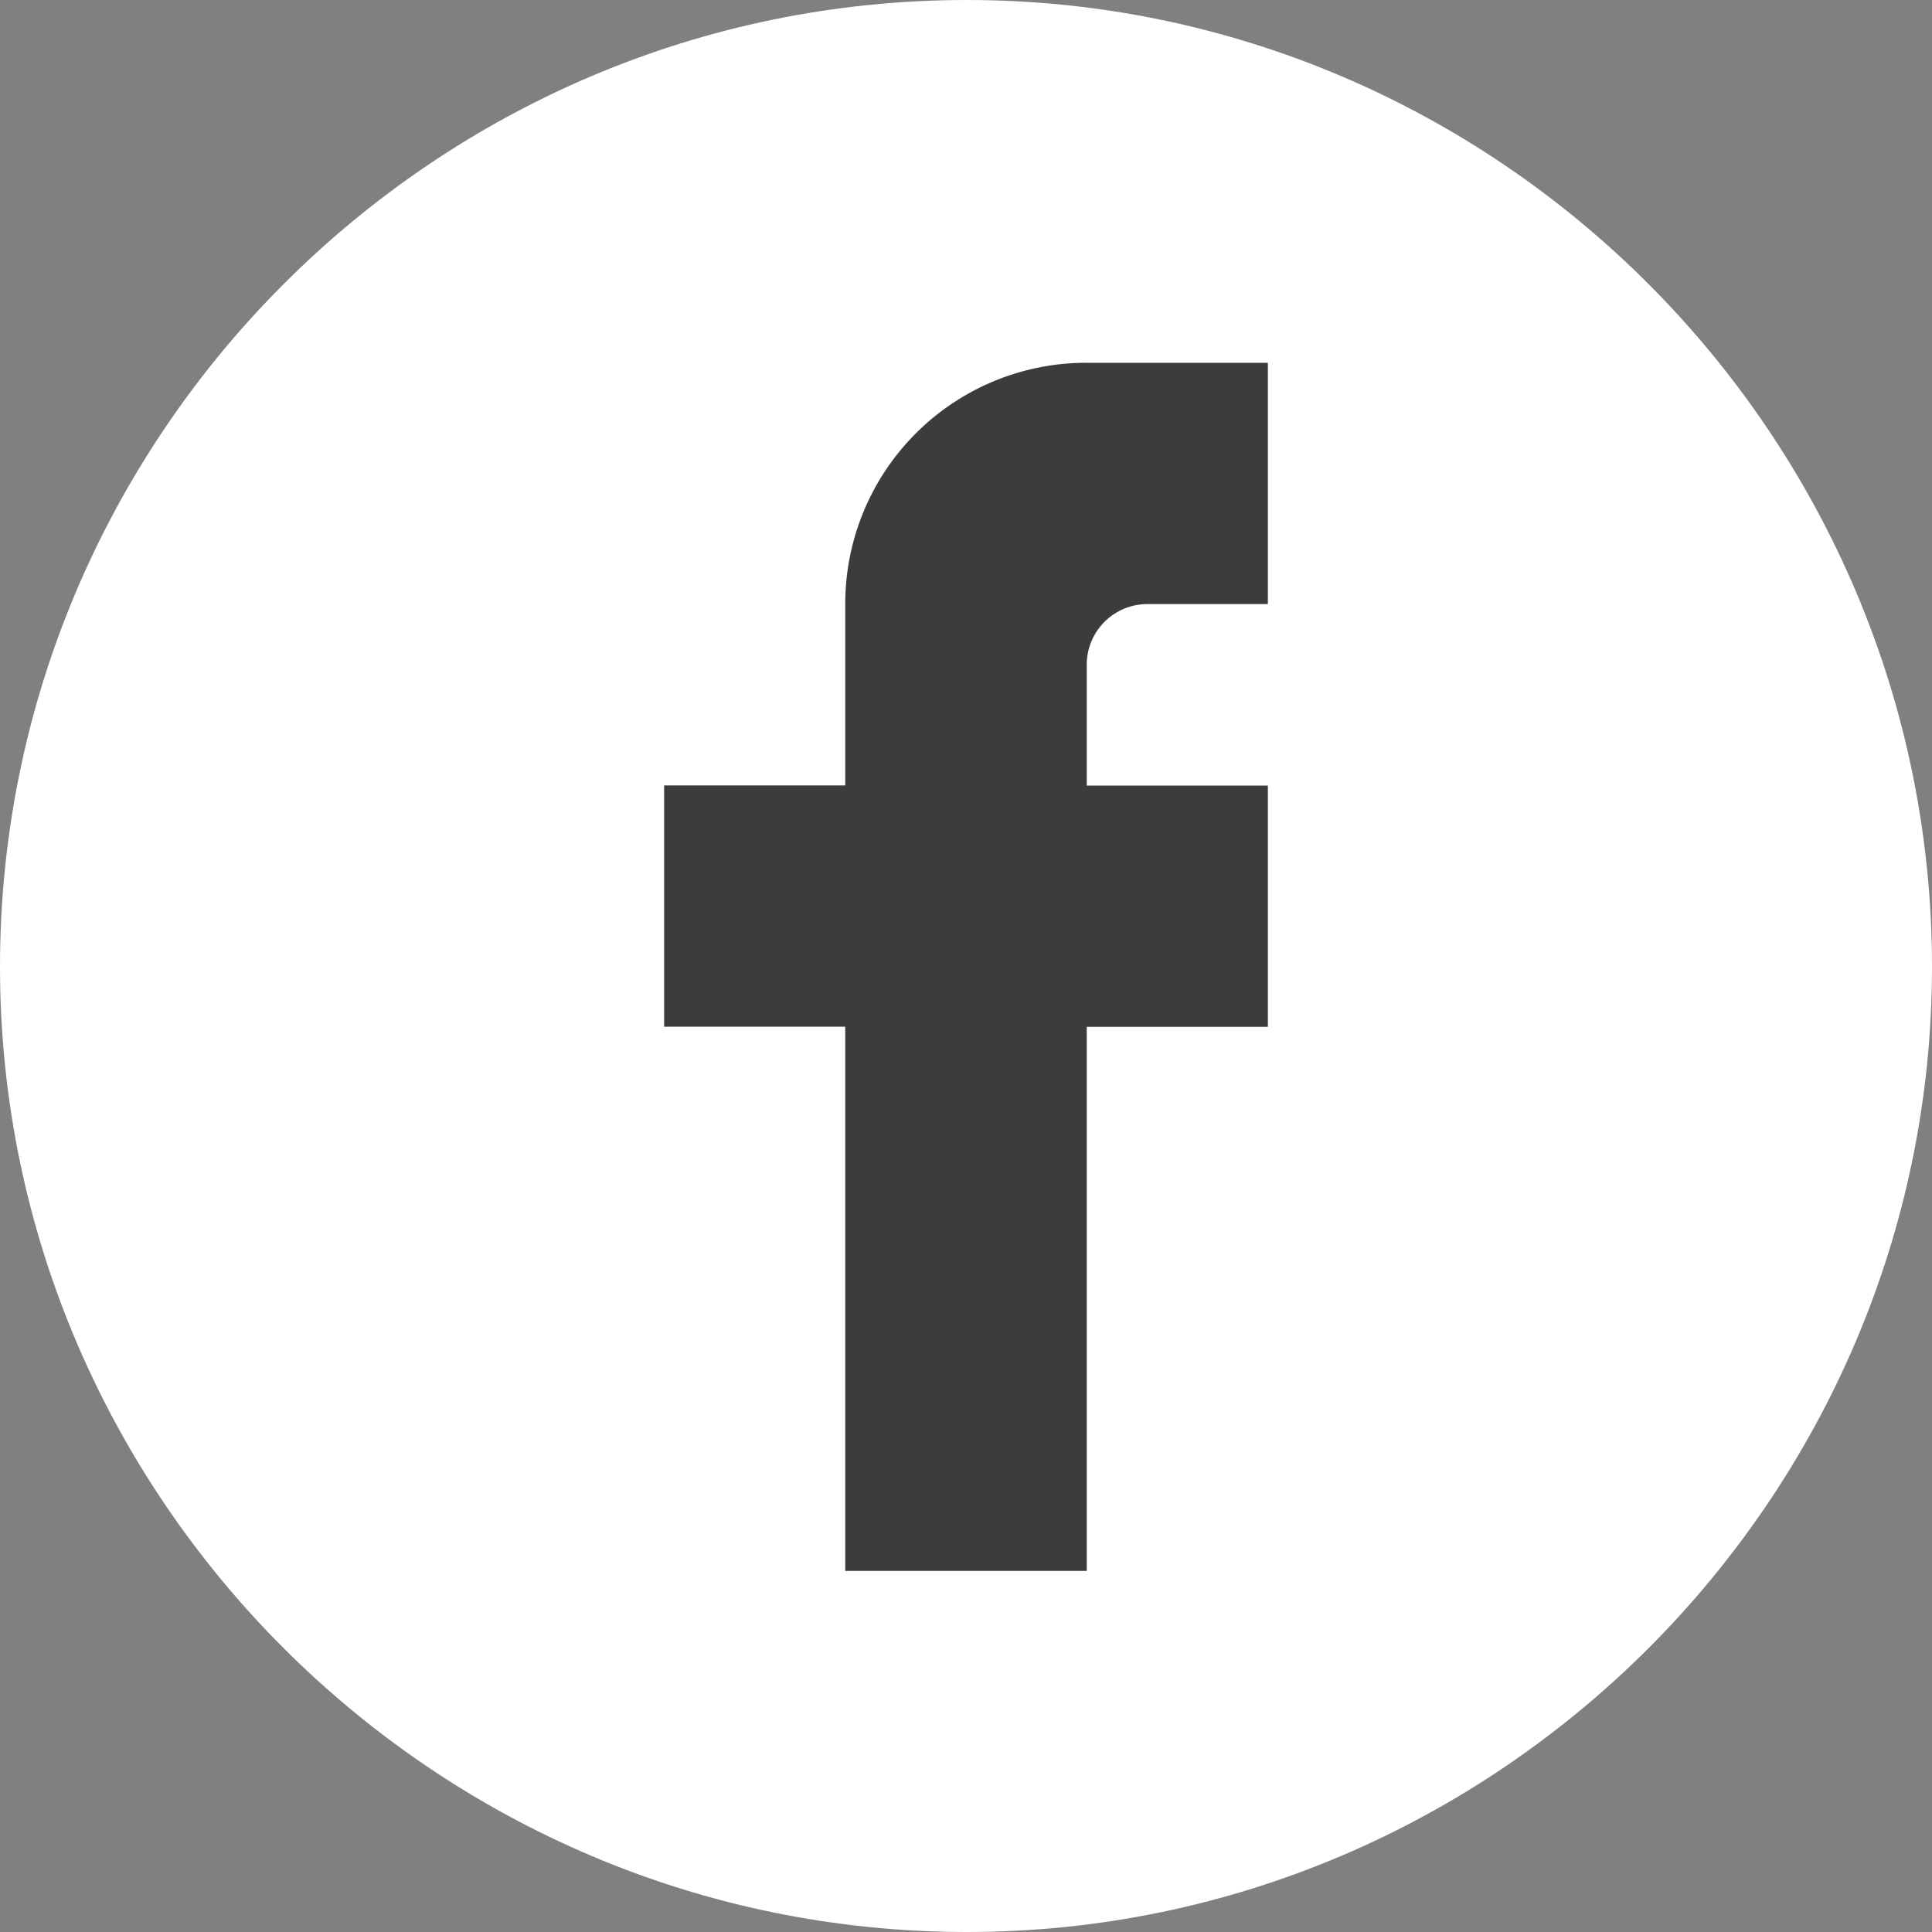 <svg xmlns="http://www.w3.org/2000/svg" viewBox="0 0 512 512"><rect x="0" y="0" width="512" height="512" fill="#808080" stroke="none"/><defs><style>.cls-1{fill:#fff;}.cls-2{fill:#3c3c3b;}</style></defs><title>facebook</title><g id="Layer_2" data-name="Layer 2"><g id="Layer_1-2" data-name="Layer 1"><path class="cls-1" d="M256.23,512C396.81,512,512,396.81,512,256.23,512,115.18,396.81,0,256.23,0,115.18,0,0,115.18,0,256.23,0,396.81,115.18,512,256.23,512Z"/><path class="cls-2" d="M224,160.09A63.87,63.87,0,0,1,288,96.14H336v63.95h-32.2A16.07,16.07,0,0,0,288,176v32.19H336v63.94H288V416.31H224V272.09H176V208.15H224Z"/></g></g></svg>